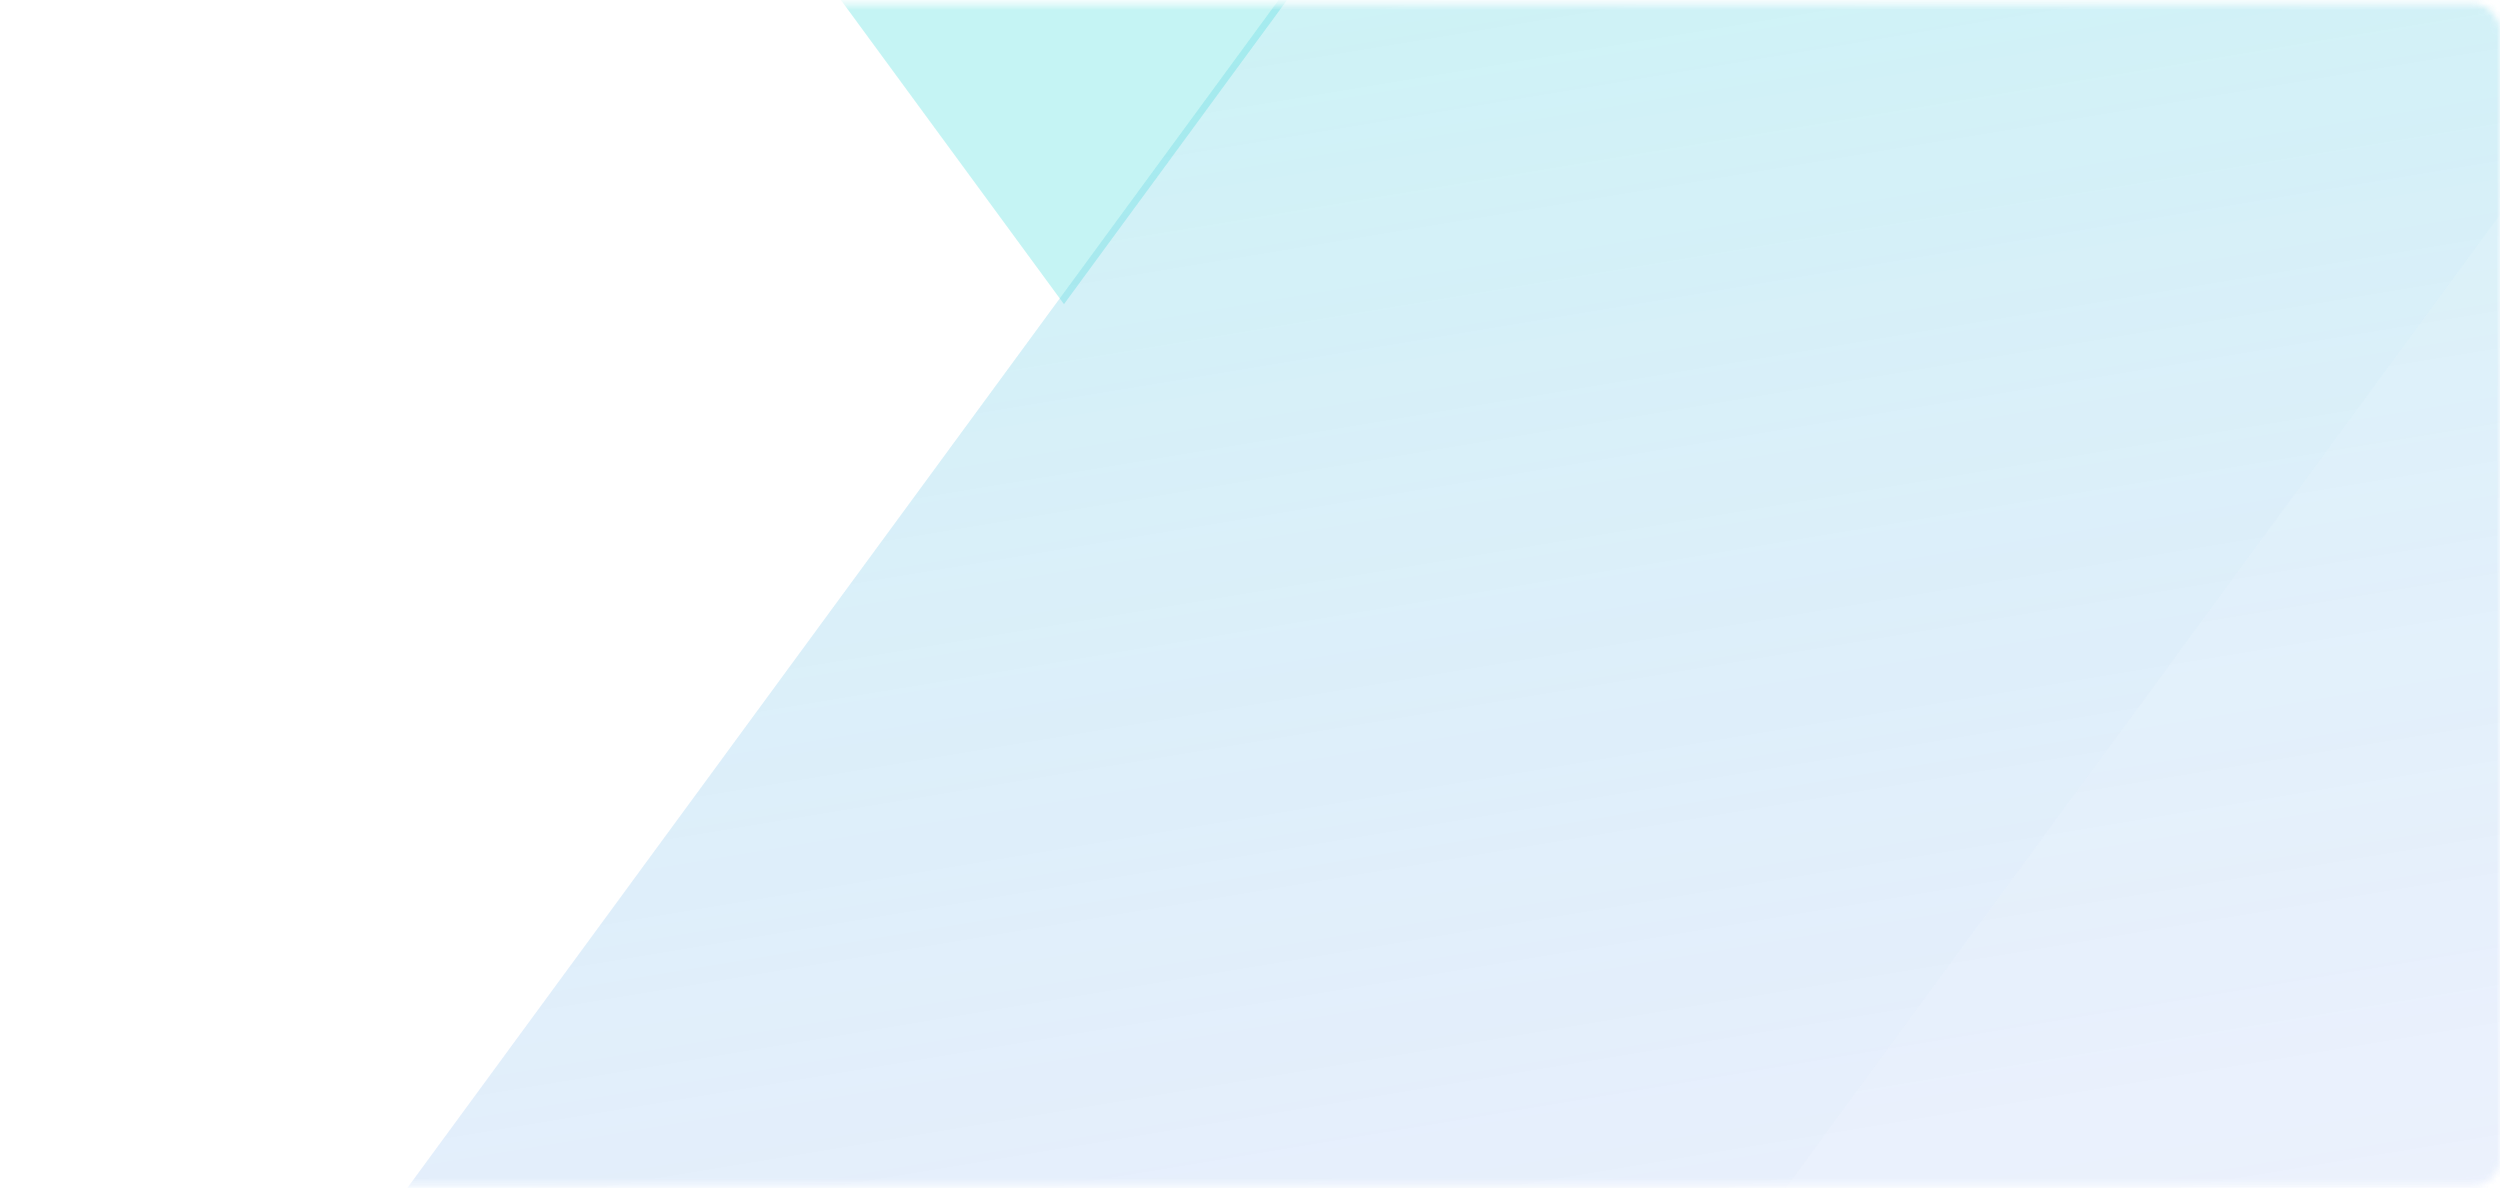 <svg width="383" height="182" viewBox="0 0 383 182" fill="none" xmlns="http://www.w3.org/2000/svg">
<g opacity="0.7" filter="url(#filter0_f_107_949)">
<mask id="mask0_107_949" style="mask-type:alpha" maskUnits="userSpaceOnUse" x="0" y="0" width="383" height="182">
<rect y="0.6" width="383" height="181" rx="4" fill="#D9D9D9"/>
</mask>
<g mask="url(#mask0_107_949)">
<path d="M163 46.6L-269 -542.4H595L163 46.6Z" fill="url(#paint0_linear_107_949)"/>
<path d="M337 -192.4L769 396.6H-95L337 -192.4Z" fill="url(#paint1_linear_107_949)"/>
<path opacity="0.09" d="M709 -411.4L1263 343.6H155L709 -411.4Z" fill="white"/>
</g>
</g>
<defs>
<filter id="filter0_f_107_949" x="-6" y="-5.4" width="395" height="193" filterUnits="userSpaceOnUse" color-interpolation-filters="sRGB">
<feFlood flood-opacity="0" result="BackgroundImageFix"/>
<feBlend mode="normal" in="SourceGraphic" in2="BackgroundImageFix" result="shape"/>
<feGaussianBlur stdDeviation="3" result="effect1_foregroundBlur_107_949"/>
</filter>
<linearGradient id="paint0_linear_107_949" x1="10.072" y1="-114.197" x2="83.337" y2="-555.622" gradientUnits="userSpaceOnUse">
<stop stop-color="#03D1CF" stop-opacity="0.329"/>
<stop offset="1" stop-color="#4E09F8" stop-opacity="0"/>
</linearGradient>
<linearGradient id="paint1_linear_107_949" x1="184.072" y1="-31.603" x2="257.337" y2="409.822" gradientUnits="userSpaceOnUse">
<stop stop-color="#03D1CF" stop-opacity="0.31"/>
<stop offset="1" stop-color="#4E09F8" stop-opacity="0"/>
</linearGradient>
</defs>
</svg>
